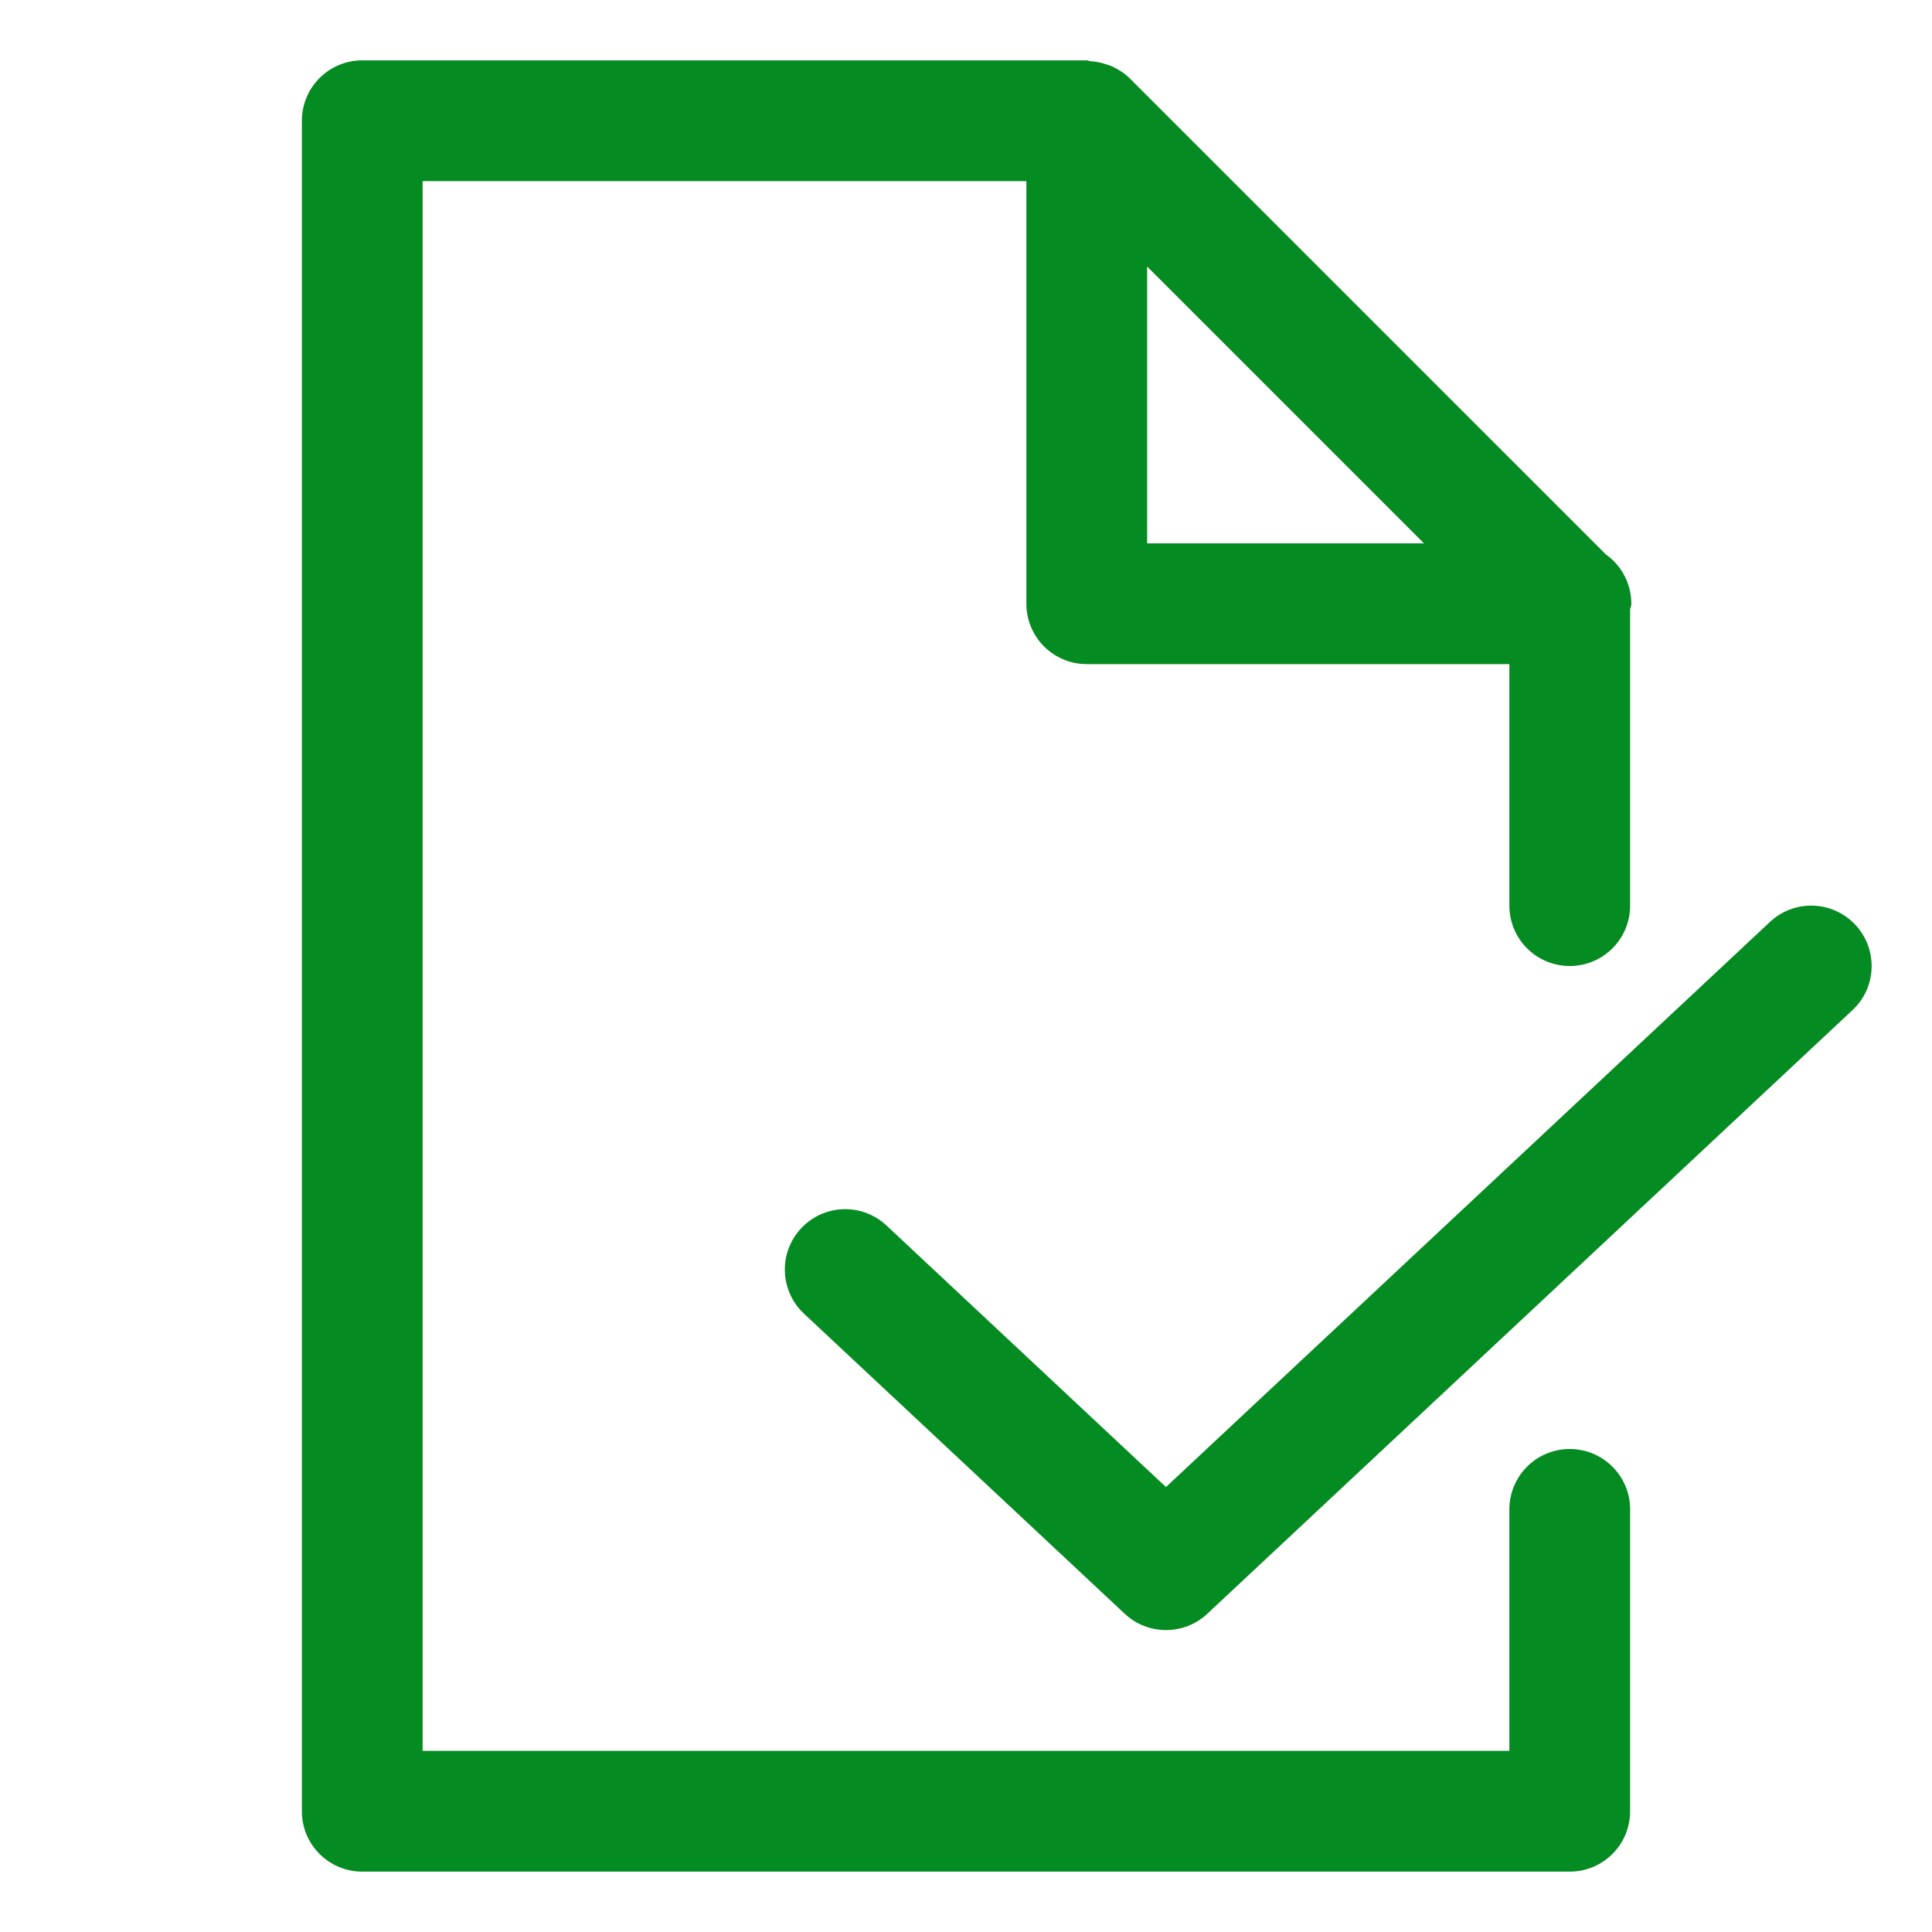 <?xml version="1.0" ?>

<!DOCTYPE svg  PUBLIC '-//W3C//DTD SVG 1.1//EN'  'http://www.w3.org/Graphics/SVG/1.1/DTD/svg11.dtd'>

<!-- Скачано с сайта svg4.ru / Downloaded from svg4.ru -->
<svg fill="#048b21ff" width="800px" height="800px" viewBox="0 0 32 32" enable-background="new 0 0 32 32" version="1.1" xml:space="preserve" xmlns="http://www.w3.org/2000/svg" xmlns:xlink="http://www.w3.org/1999/xlink">

<g id="Approved"/>

<g id="Approved_1_"/>

<g id="File_Approve">

<g>

<path d="M26,24c-0.553,0-1,0.448-1,1v4H7V3h10v7c0,0.552,0.447,1,1,1h7v4c0,0.552,0.447,1,1,1s1-0.448,1-1v-4.903    c0.003-0.033,0.02-0.063,0.02-0.097c0-0.337-0.166-0.635-0.421-0.816l-7.892-7.891c-0.086-0.085-0.187-0.147-0.292-0.195    c-0.031-0.015-0.063-0.023-0.097-0.034c-0.082-0.028-0.166-0.045-0.253-0.05C18.043,1.012,18.022,1,18,1H6C5.447,1,5,1.448,5,2v28    c0,0.552,0.447,1,1,1h20c0.553,0,1-0.448,1-1v-5C27,24.448,26.553,24,26,24z M19,9V4.414L23.586,9H19z"/>

<path d="M30.73,15.317c-0.379-0.404-1.01-0.424-1.414-0.047l-10.004,9.36l-4.629-4.332c-0.404-0.378-1.036-0.357-1.414,0.047    c-0.377,0.403-0.356,1.036,0.047,1.413l5.313,4.971c0.192,0.18,0.438,0.27,0.684,0.27s0.491-0.09,0.684-0.27l10.688-10    C31.087,16.353,31.107,15.72,30.73,15.317z"/>

</g>

</g>

<g id="Folder_Approved"/>

<g id="Security_Approved"/>

<g id="Certificate_Approved"/>

<g id="User_Approved"/>

<g id="ID_Card_Approved"/>

<g id="Android_Approved"/>

<g id="Privacy_Approved"/>

<g id="Approved_2_"/>

<g id="Message_Approved"/>

<g id="Upload_Approved"/>

<g id="Download_Approved"/>

<g id="Email_Approved"/>

<g id="Data_Approved"/>

</svg>